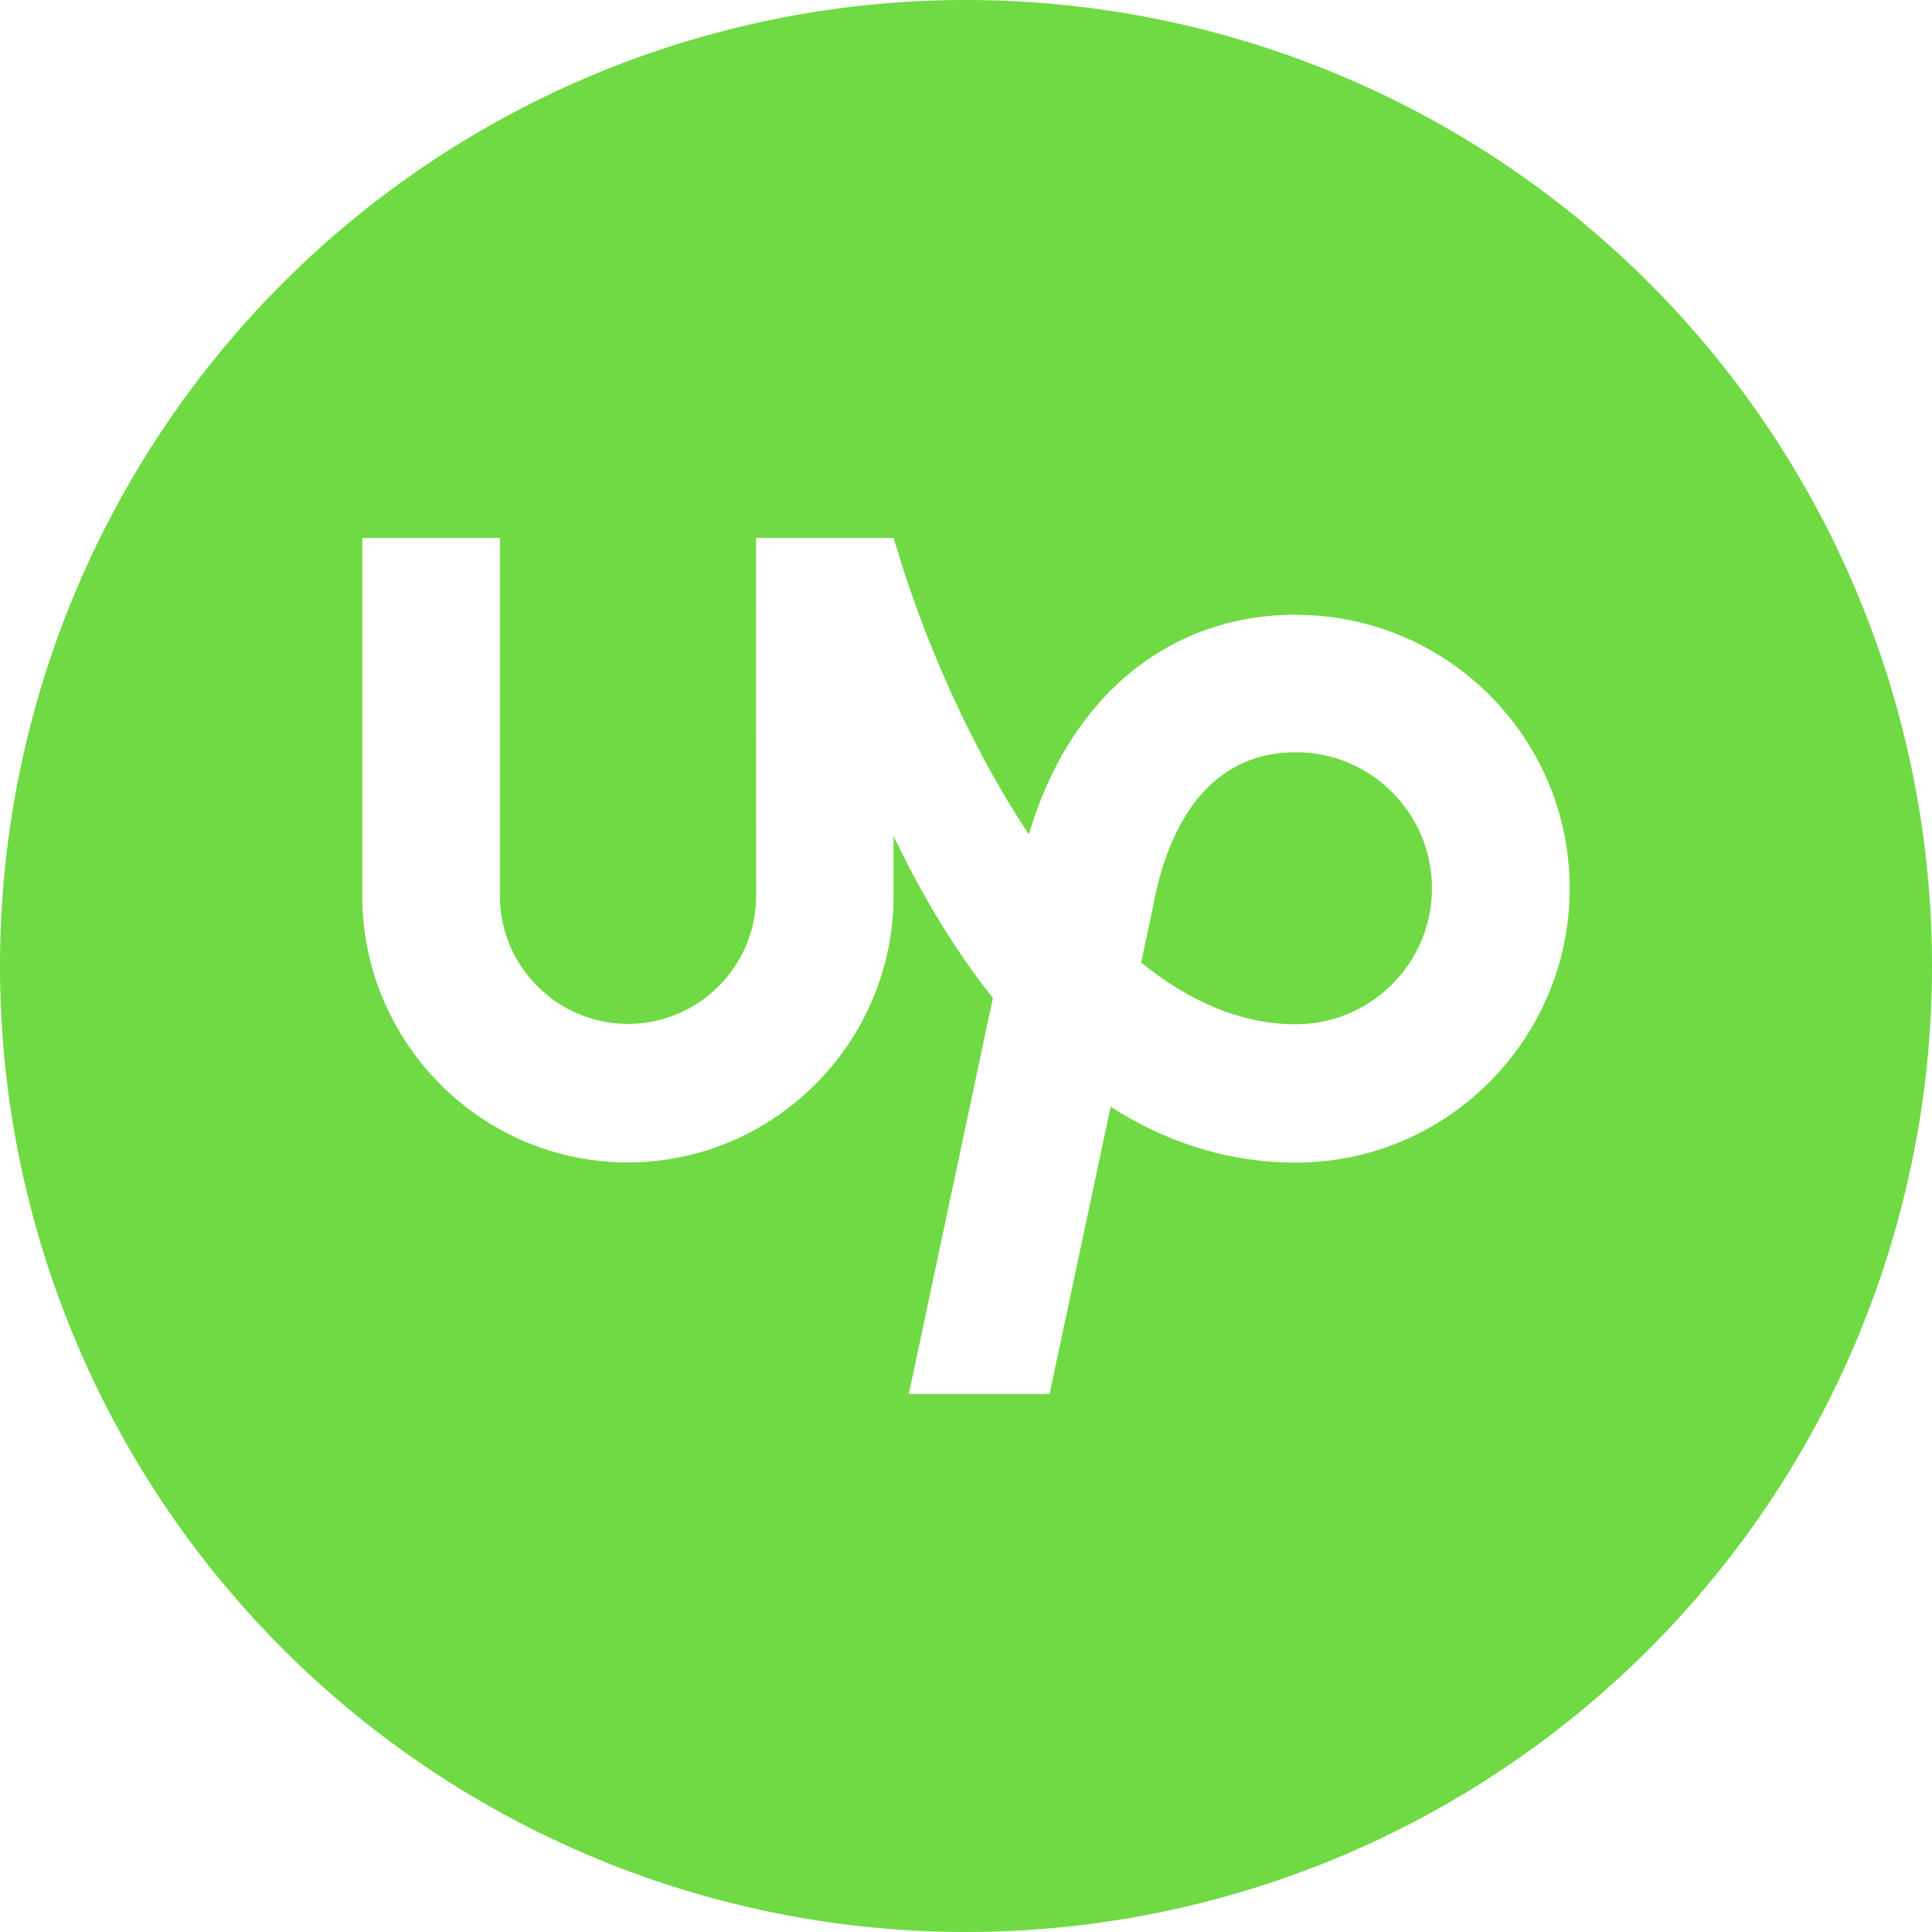 <?xml version="1.0" encoding="UTF-8" standalone="no"?>
<svg
   xmlns:dc="http://purl.org/dc/elements/1.1/"
   xmlns:cc="http://creativecommons.org/ns#"
   xmlns:rdf="http://www.w3.org/1999/02/22-rdf-syntax-ns#"
   xmlns:svg="http://www.w3.org/2000/svg"
   xmlns="http://www.w3.org/2000/svg"
   id="svg4"
   version="1.1"
   width="24"
   height="24"
   viewBox="0 0 24 24">
  <defs
     id="defs8" />
  <path
     id="path16"
     d="M 12,0 A 12,12 0 0 0 0,12 12,12 0 0 0 12,24 12,12 0 0 0 24,12 12,12 0 0 0 12,0 Z M 9.392,6.683 h 1.71 c 0.336,1.16 0.916,2.536 1.68,3.683 0.498,-1.699 1.73,-2.73 3.317,-2.73 l 0.002,0.002 c 1.875,0 3.398,1.525 3.398,3.398 0,1.873 -1.524,3.406 -3.398,3.406 -0.876,0 -1.639,-0.269 -2.304,-0.694 l -0.759,3.568 h -1.748 l 1.044,-4.92 c -0.495,-0.619 -0.903,-1.321 -1.234,-2.011 v 0.744 c 0,1.818 -1.481,3.311 -3.301,3.311 C 5.981,14.442 4.5,12.948 4.5,11.129 V 6.683 h 1.71 v 4.445 c 0,0.877 0.714,1.591 1.591,1.591 0.878,0 1.592,-0.714 1.592,-1.592 z m 6.707,2.662 c -1.244,0 -1.646,1.198 -1.774,1.912 l -0.006,0.026 -0.143,0.674 c 0.587,0.475 1.233,0.767 1.923,0.767 v -10e-4 c 0.932,0 1.689,-0.758 1.689,-1.689 0,-0.931 -0.757,-1.689 -1.689,-1.689 z"
     style="fill:#6fda44;fill-opacity:1;fill-rule:evenodd;stroke-width:0.119" />
</svg>
